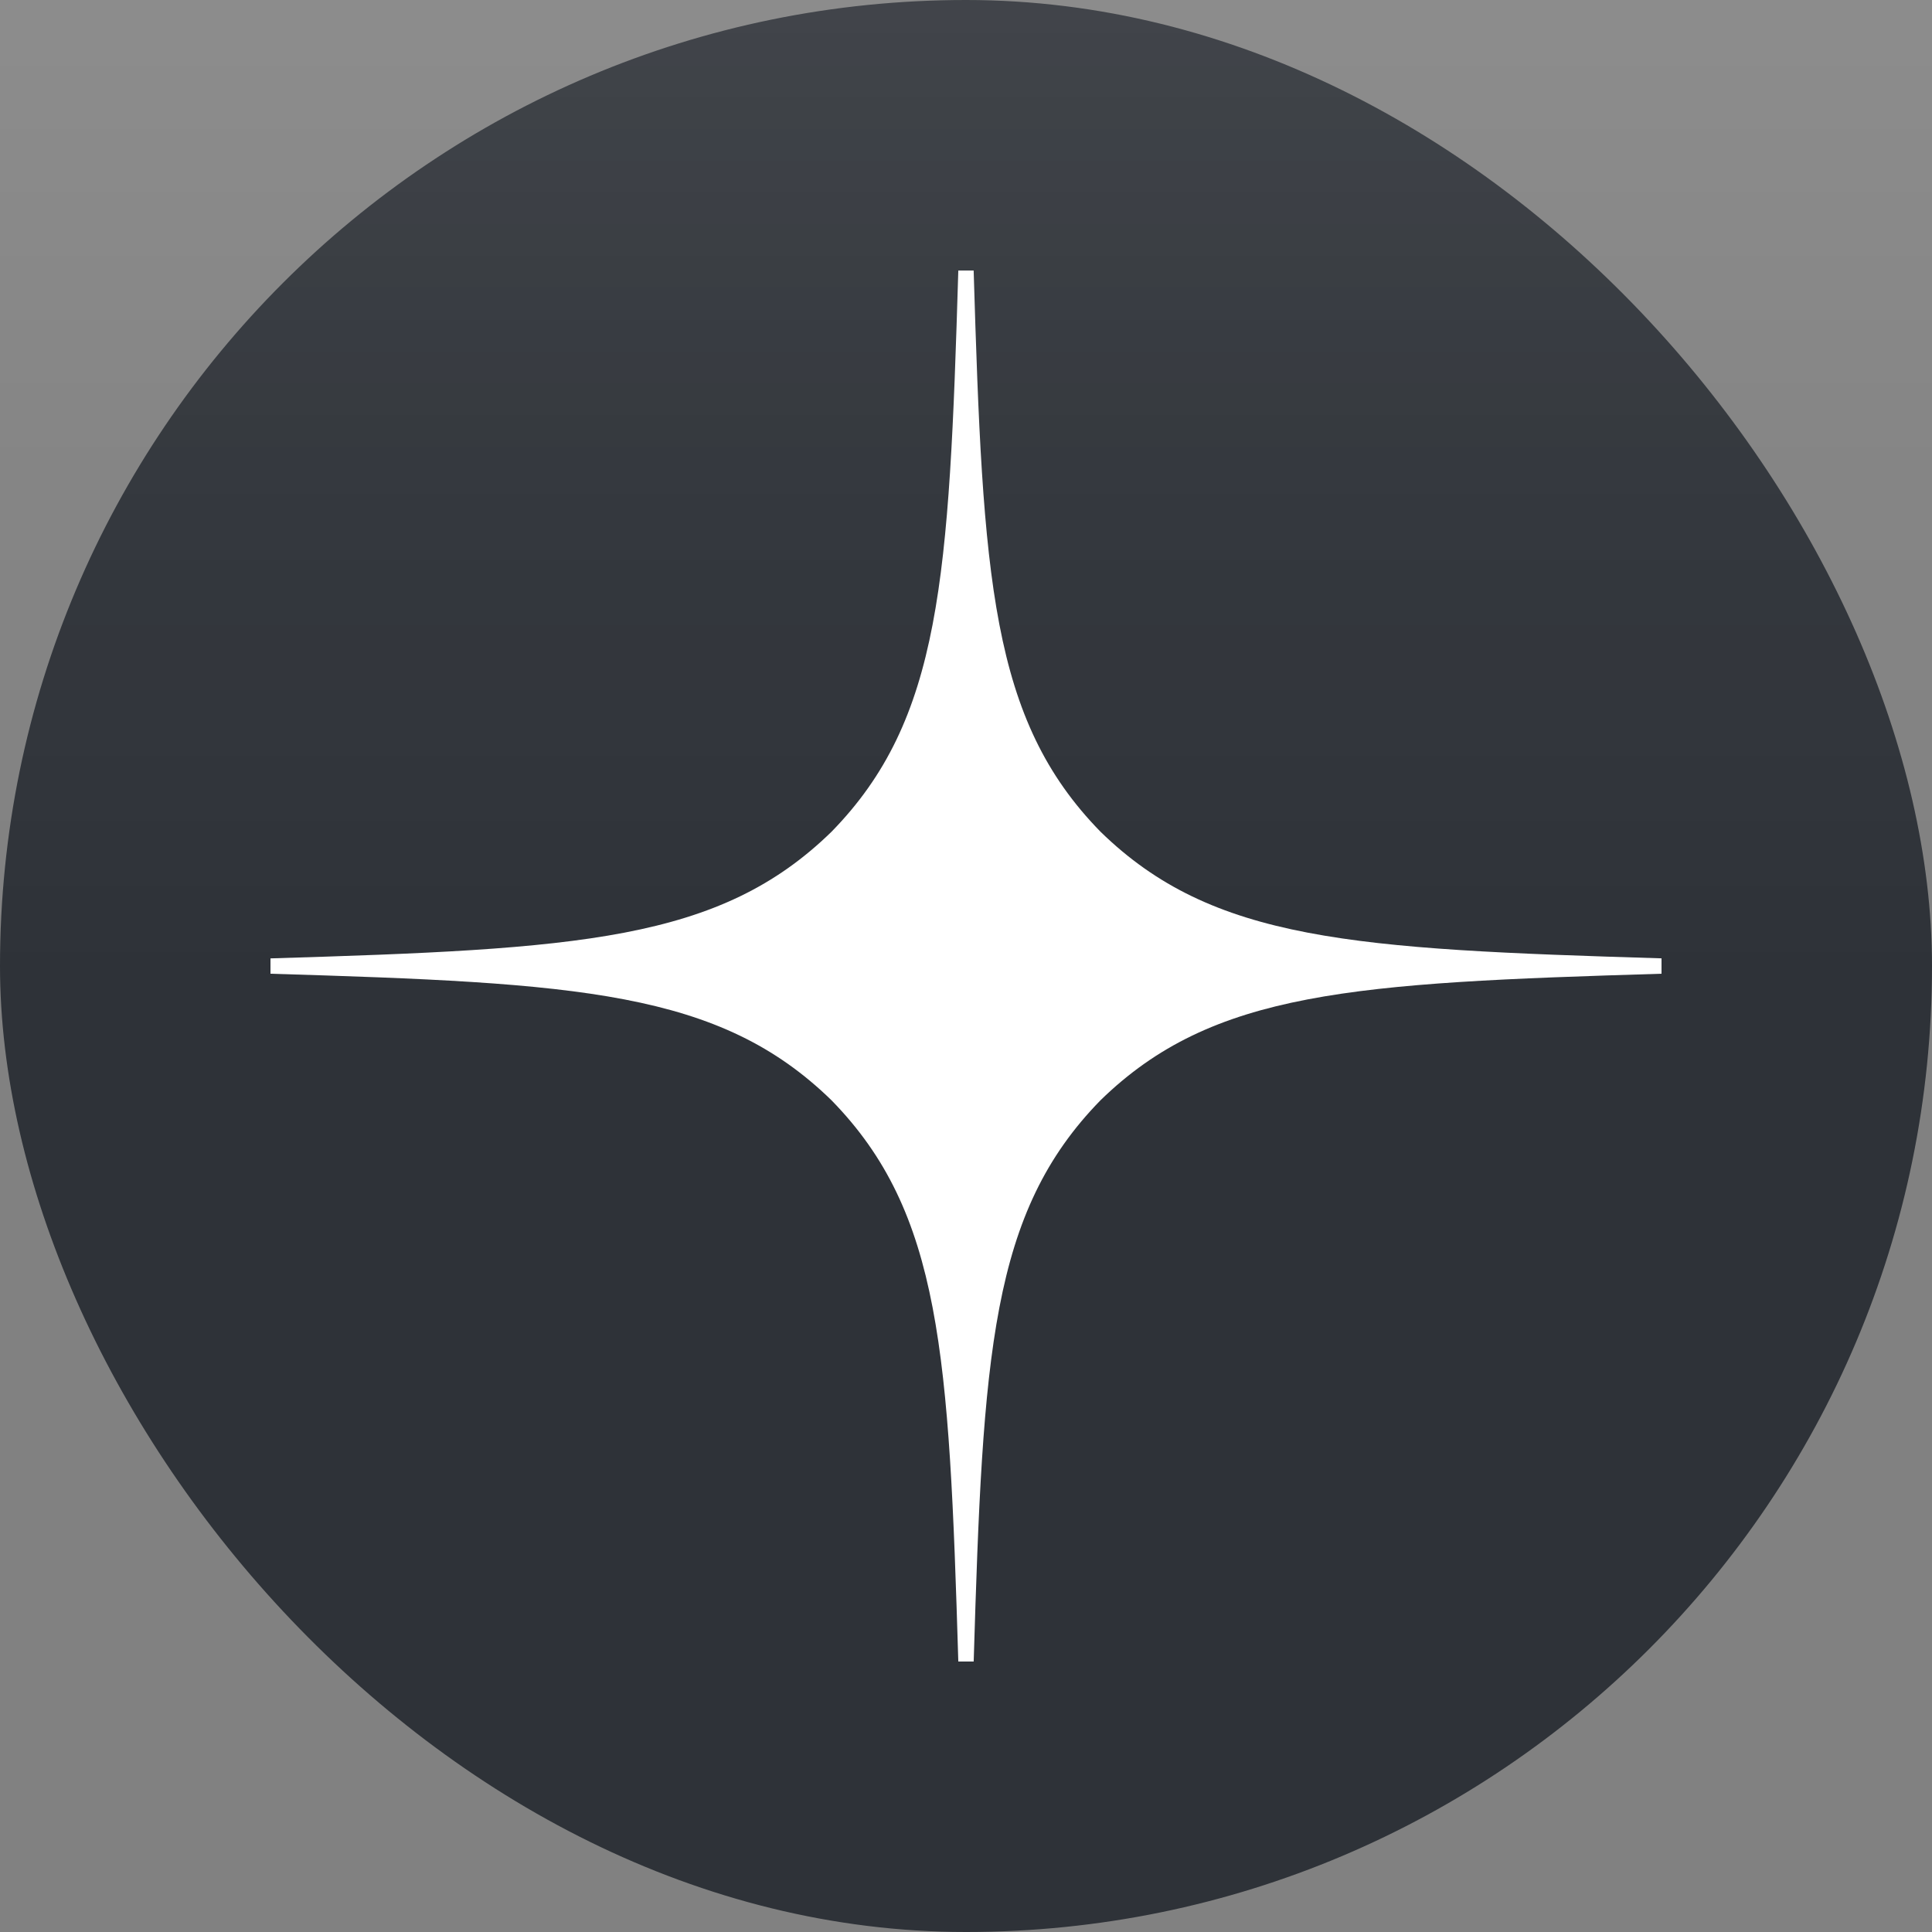 <svg width="50" height="50" fill="none" xmlns="http://www.w3.org/2000/svg"><rect width="100%" height="100%" fill="#808080" stroke="none"/><rect width="50" height="50" rx="25" fill="#2C3036"/><path fill="url(#paint0_linear)" d="M0 0h50v50H0z"/><g clip-path="url(#clip0)"><path fill-rule="evenodd" clip-rule="evenodd" d="M43 25.2v-.398c-7.97-.241-11.615-.44-14.522-3.28-2.839-2.905-3.039-6.55-3.28-14.521h-.397c-.24 7.97-.44 11.615-3.279 14.522-2.907 2.84-6.552 3.038-14.522 3.28v.397c7.97.24 11.615.44 14.522 3.278 2.839 2.907 3.039 6.552 3.279 14.523h.398c.24-7.971.44-11.616 3.279-14.523C31.385 25.64 35.029 25.44 43 25.2z" fill="#fff"/></g><defs><linearGradient id="paint0_linear" x1="50" y1="50" x2="50" y2="0" gradientUnits="userSpaceOnUse"><stop stop-color="#fff" stop-opacity=".01"/><stop offset=".475" stop-color="#fff" stop-opacity=".01"/><stop offset=".76" stop-color="#fff" stop-opacity=".043"/><stop offset=".995" stop-color="#fff" stop-opacity=".099"/><stop offset="1" stop-color="#fff" stop-opacity=".1"/></linearGradient><clipPath id="clip0"><path fill="#fff" transform="translate(7 7)" d="M0 0h36v36H0z"/></clipPath></defs></svg>